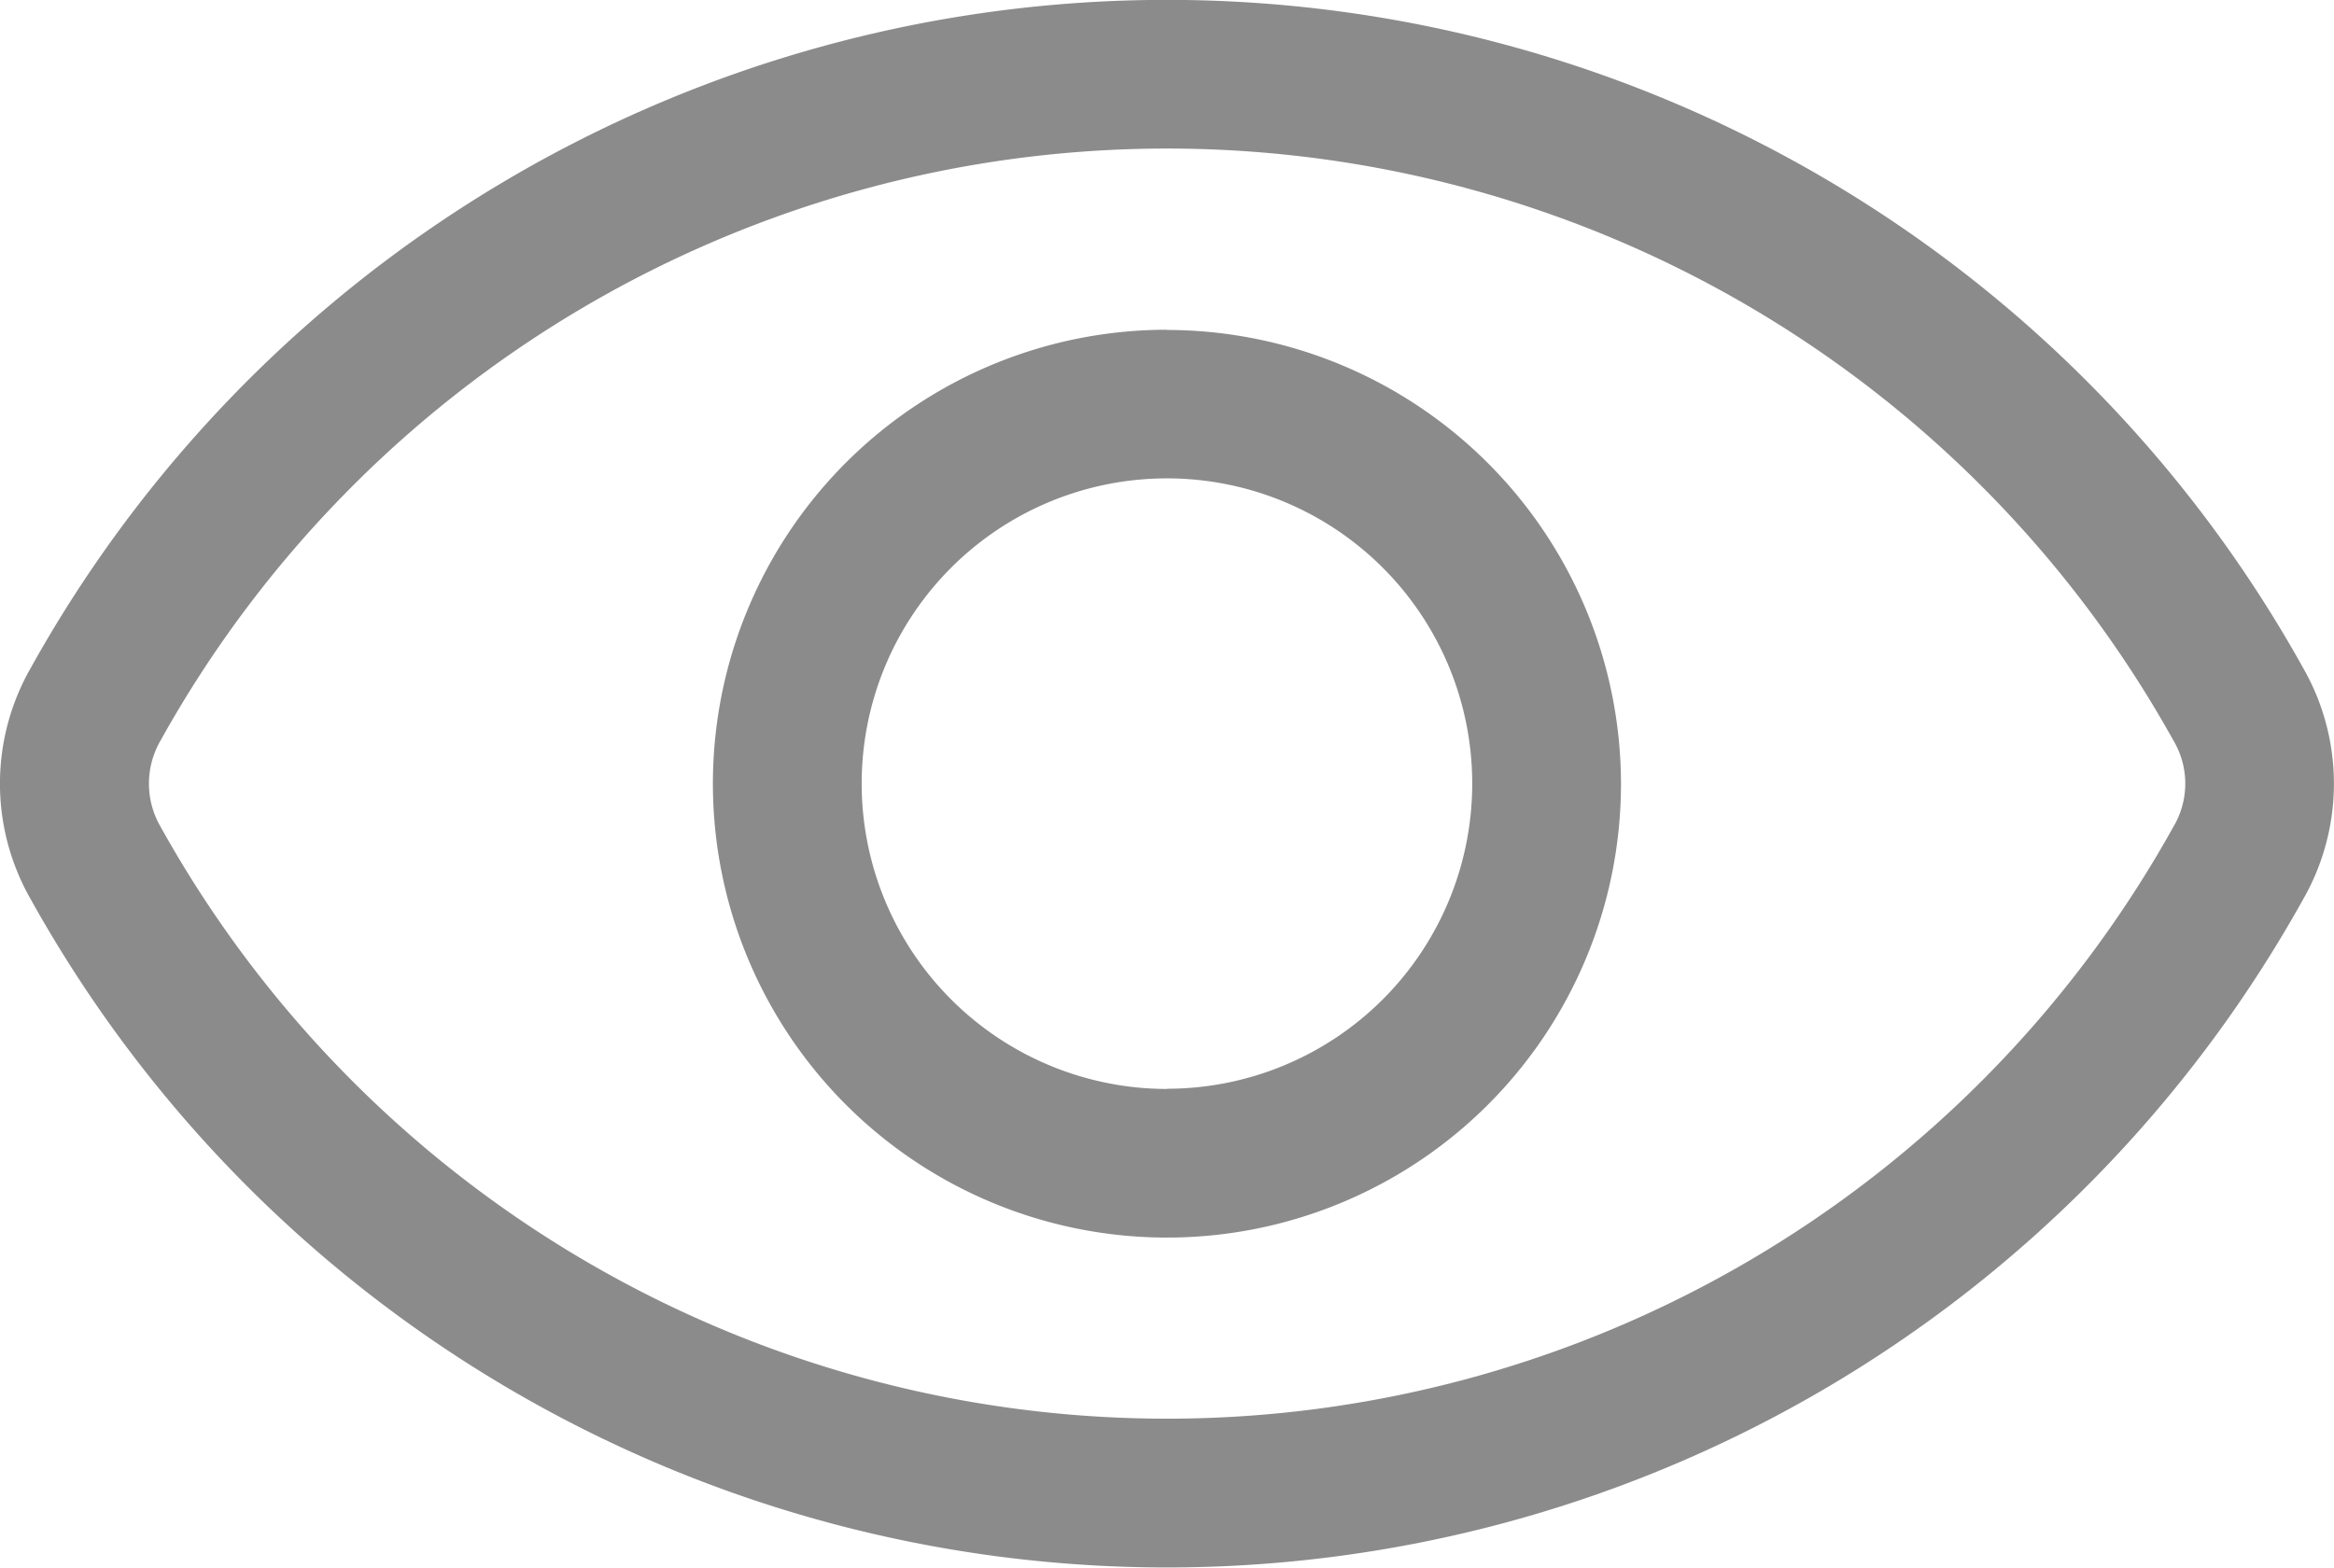 <svg xmlns="http://www.w3.org/2000/svg" width="22.325" height="15" viewBox="0 0 22.325 15">
  <path id="visible" d="M39.675,104.6a11.013,11.013,0,0,1-19.251,0,.821.821,0,0,1,0-.829,11.013,11.013,0,0,1,19.251,0A.808.808,0,0,1,39.675,104.6Zm1.242-1.521a12.435,12.435,0,0,0-21.736,0,2.227,2.227,0,0,0,0,2.213,12.434,12.434,0,0,0,21.736,0A2.227,2.227,0,0,0,40.918,103.081Zm-10.867,4.026a2.92,2.92,0,1,0-2.921-2.92A2.923,2.923,0,0,0,30.051,107.107Zm0-7.262a4.343,4.343,0,1,0,4.342,4.343A4.348,4.348,0,0,0,30.051,99.845Z" transform="translate(-18.887 -96.688)" fill="#8b8b8b" fill-rule="evenodd"/>
</svg>
